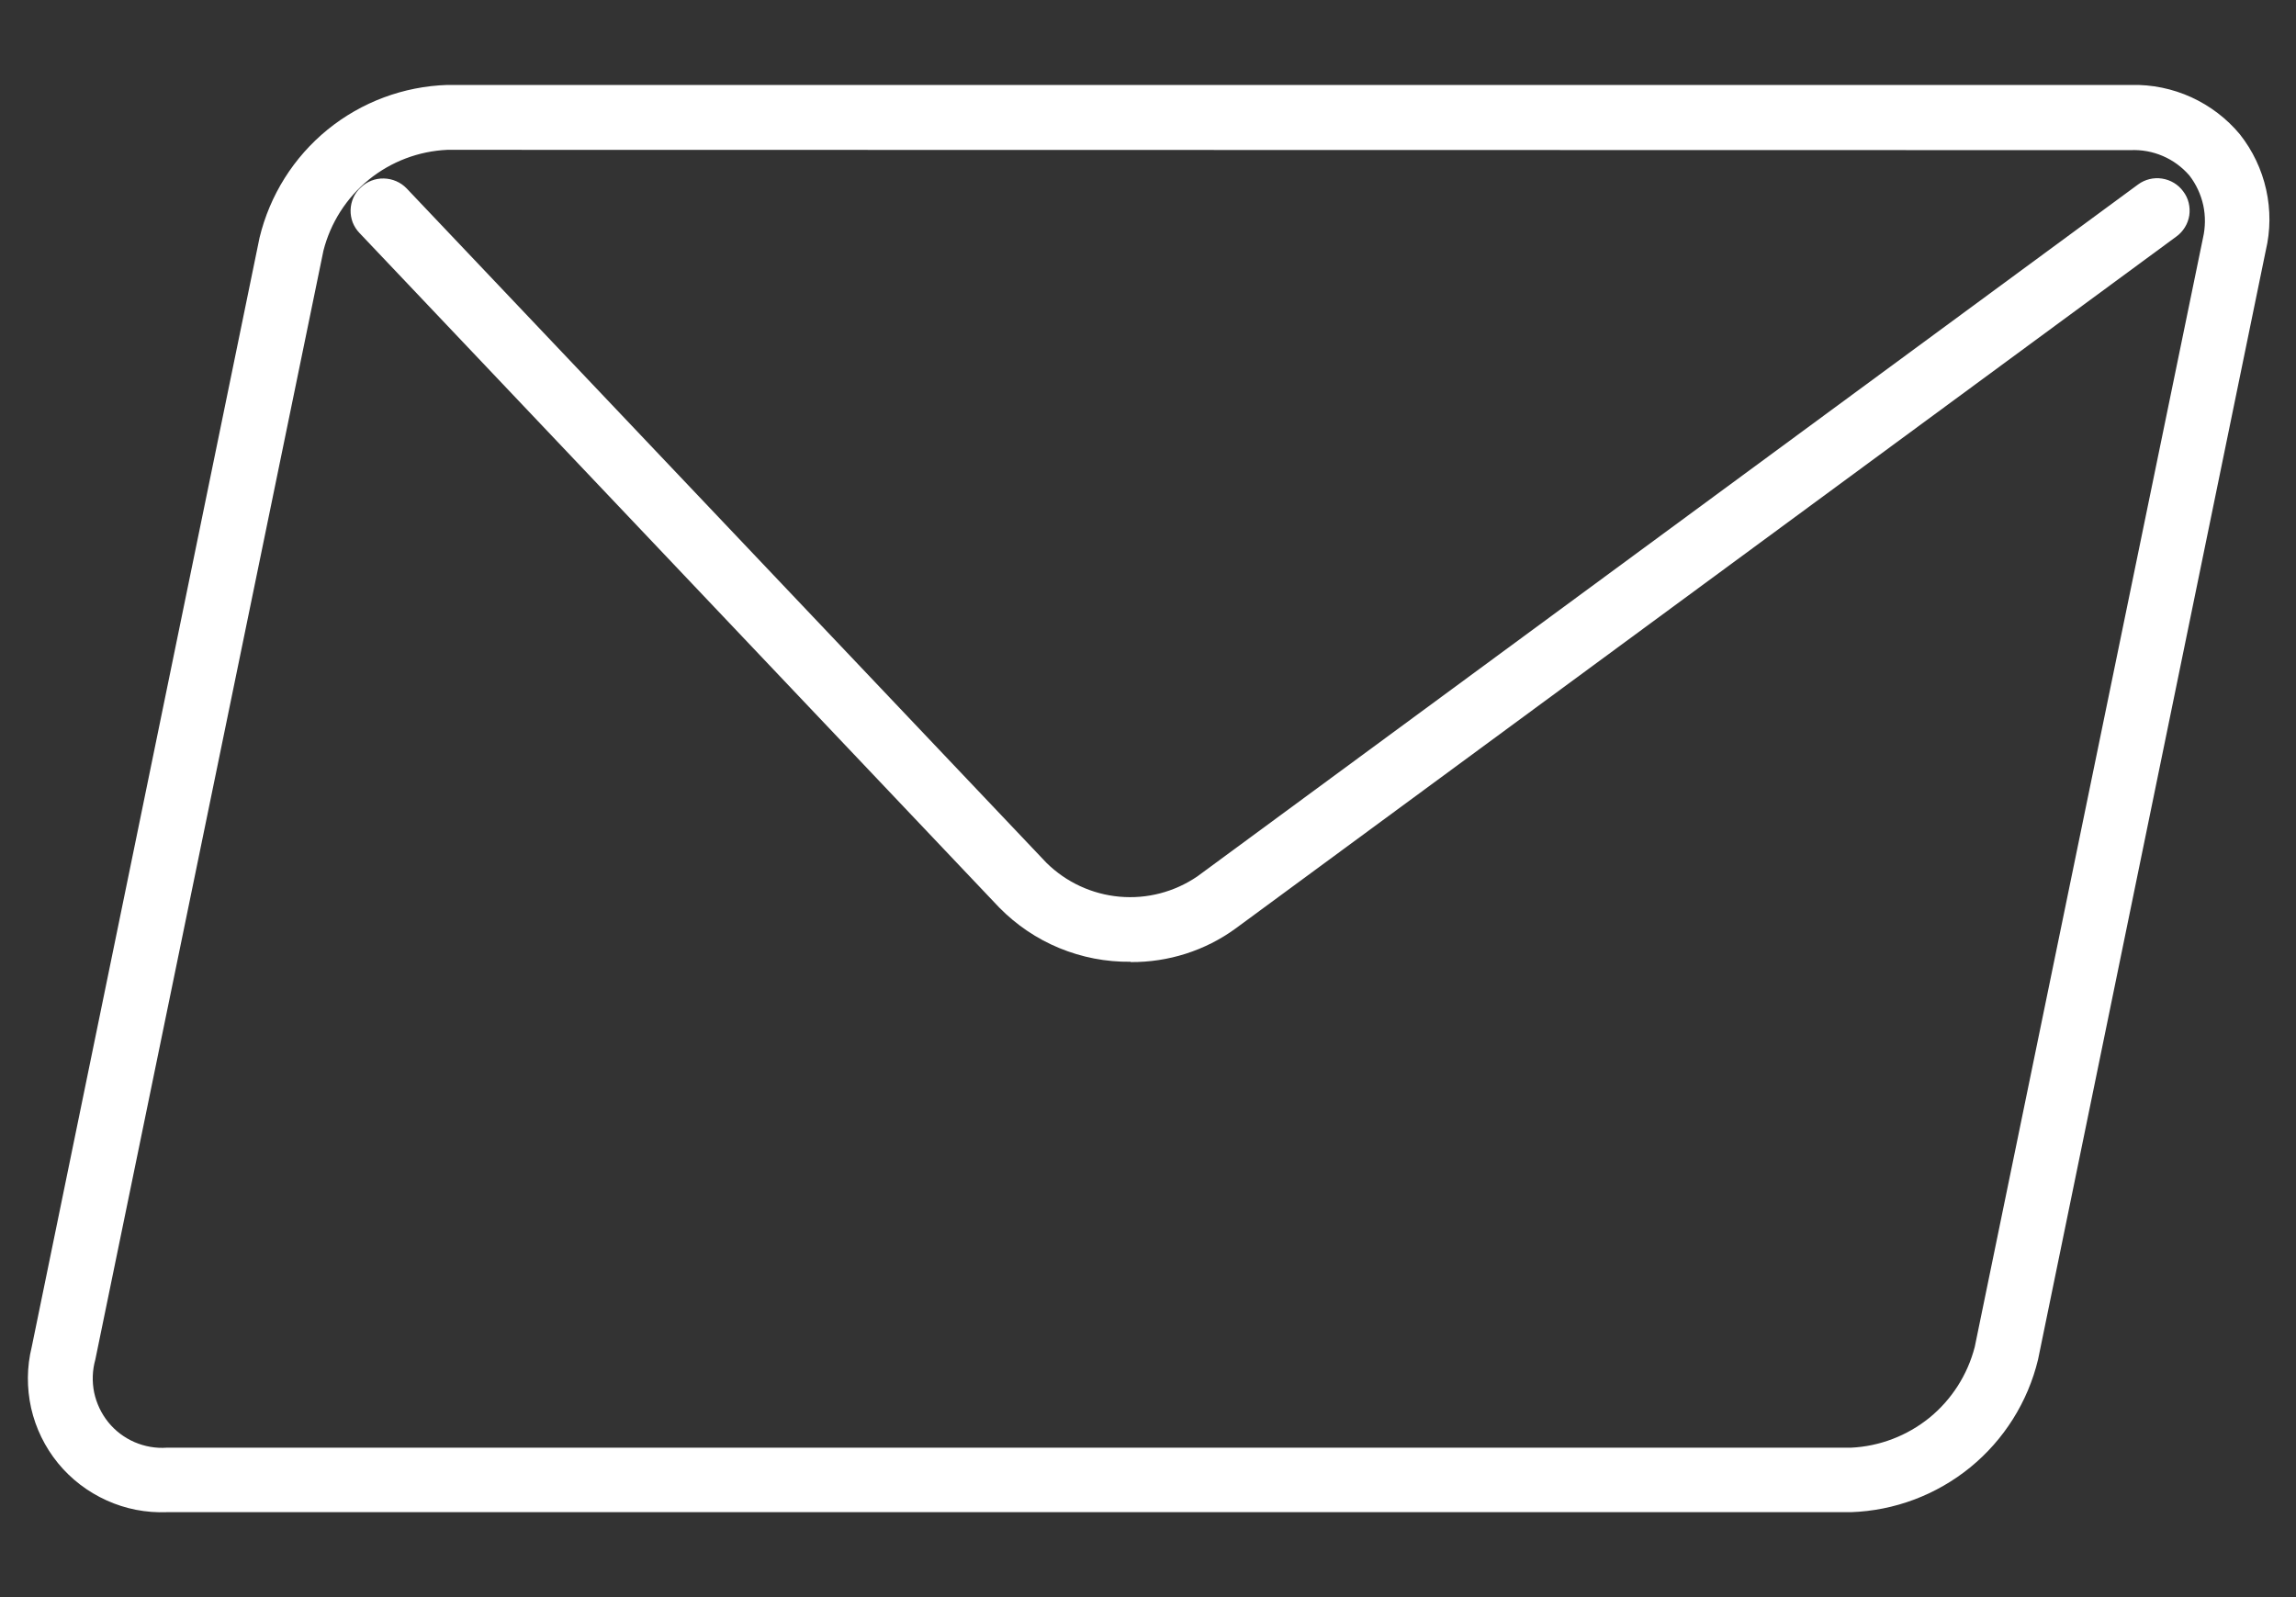 <svg width="23" height="16" viewBox="0 0 23 16" fill="none" xmlns="http://www.w3.org/2000/svg">
<rect x="0" y="0" width="23" height="16" fill="#333333" stroke="none"/>
<g clip-path="url(#clip0_77_1179)">
<path d="M18.541 15.149H1.67C1.463 15.157 1.257 15.117 1.068 15.031C0.879 14.946 0.712 14.818 0.581 14.658C0.45 14.497 0.358 14.309 0.312 14.107C0.267 13.904 0.268 13.694 0.318 13.493L2.6 2.381C2.703 1.955 2.942 1.575 3.282 1.298C3.622 1.022 4.043 0.865 4.481 0.851H21.35C21.557 0.846 21.762 0.888 21.951 0.974C22.139 1.06 22.306 1.187 22.438 1.346C22.566 1.508 22.656 1.697 22.701 1.899C22.746 2.101 22.745 2.31 22.697 2.511L20.416 13.62C20.314 14.044 20.075 14.424 19.737 14.7C19.398 14.976 18.979 15.134 18.542 15.149H18.541ZM4.481 1.501C4.193 1.514 3.917 1.619 3.693 1.801C3.47 1.983 3.311 2.232 3.24 2.511L0.955 13.62C0.925 13.727 0.921 13.84 0.943 13.949C0.966 14.058 1.014 14.16 1.084 14.247C1.154 14.334 1.244 14.402 1.347 14.447C1.449 14.491 1.56 14.511 1.671 14.503H18.541C18.828 14.49 19.104 14.384 19.328 14.203C19.551 14.021 19.71 13.772 19.782 13.493L22.068 2.385C22.093 2.277 22.094 2.164 22.071 2.056C22.047 1.948 22 1.846 21.932 1.758C21.859 1.674 21.769 1.607 21.666 1.563C21.564 1.519 21.453 1.499 21.342 1.504L4.481 1.501Z" fill="white"/>
<path d="M11.325 9.635C11.08 9.638 10.838 9.591 10.612 9.498C10.386 9.405 10.181 9.266 10.01 9.092L3.601 2.334C3.572 2.304 3.549 2.268 3.533 2.228C3.518 2.188 3.511 2.146 3.512 2.104C3.513 2.061 3.523 2.019 3.54 1.98C3.557 1.942 3.582 1.907 3.614 1.878C3.676 1.818 3.759 1.786 3.845 1.788C3.931 1.79 4.013 1.825 4.073 1.887L10.483 8.644C10.681 8.839 10.939 8.958 11.214 8.983C11.49 9.008 11.765 8.936 11.994 8.78L21.418 1.848C21.487 1.797 21.574 1.776 21.658 1.789C21.743 1.802 21.82 1.848 21.87 1.917C21.896 1.951 21.915 1.99 21.925 2.032C21.935 2.073 21.937 2.116 21.931 2.158C21.924 2.2 21.91 2.241 21.887 2.277C21.865 2.313 21.836 2.345 21.801 2.37L12.377 9.302C12.072 9.524 11.703 9.641 11.326 9.638L11.325 9.635Z" fill="white"/>
</g>
<defs>
<clipPath id="clip0_77_1179">
<rect width="23" height="14.297" fill="white" transform="translate(0 0.851)"/>
</clipPath>
</defs>
</svg>
